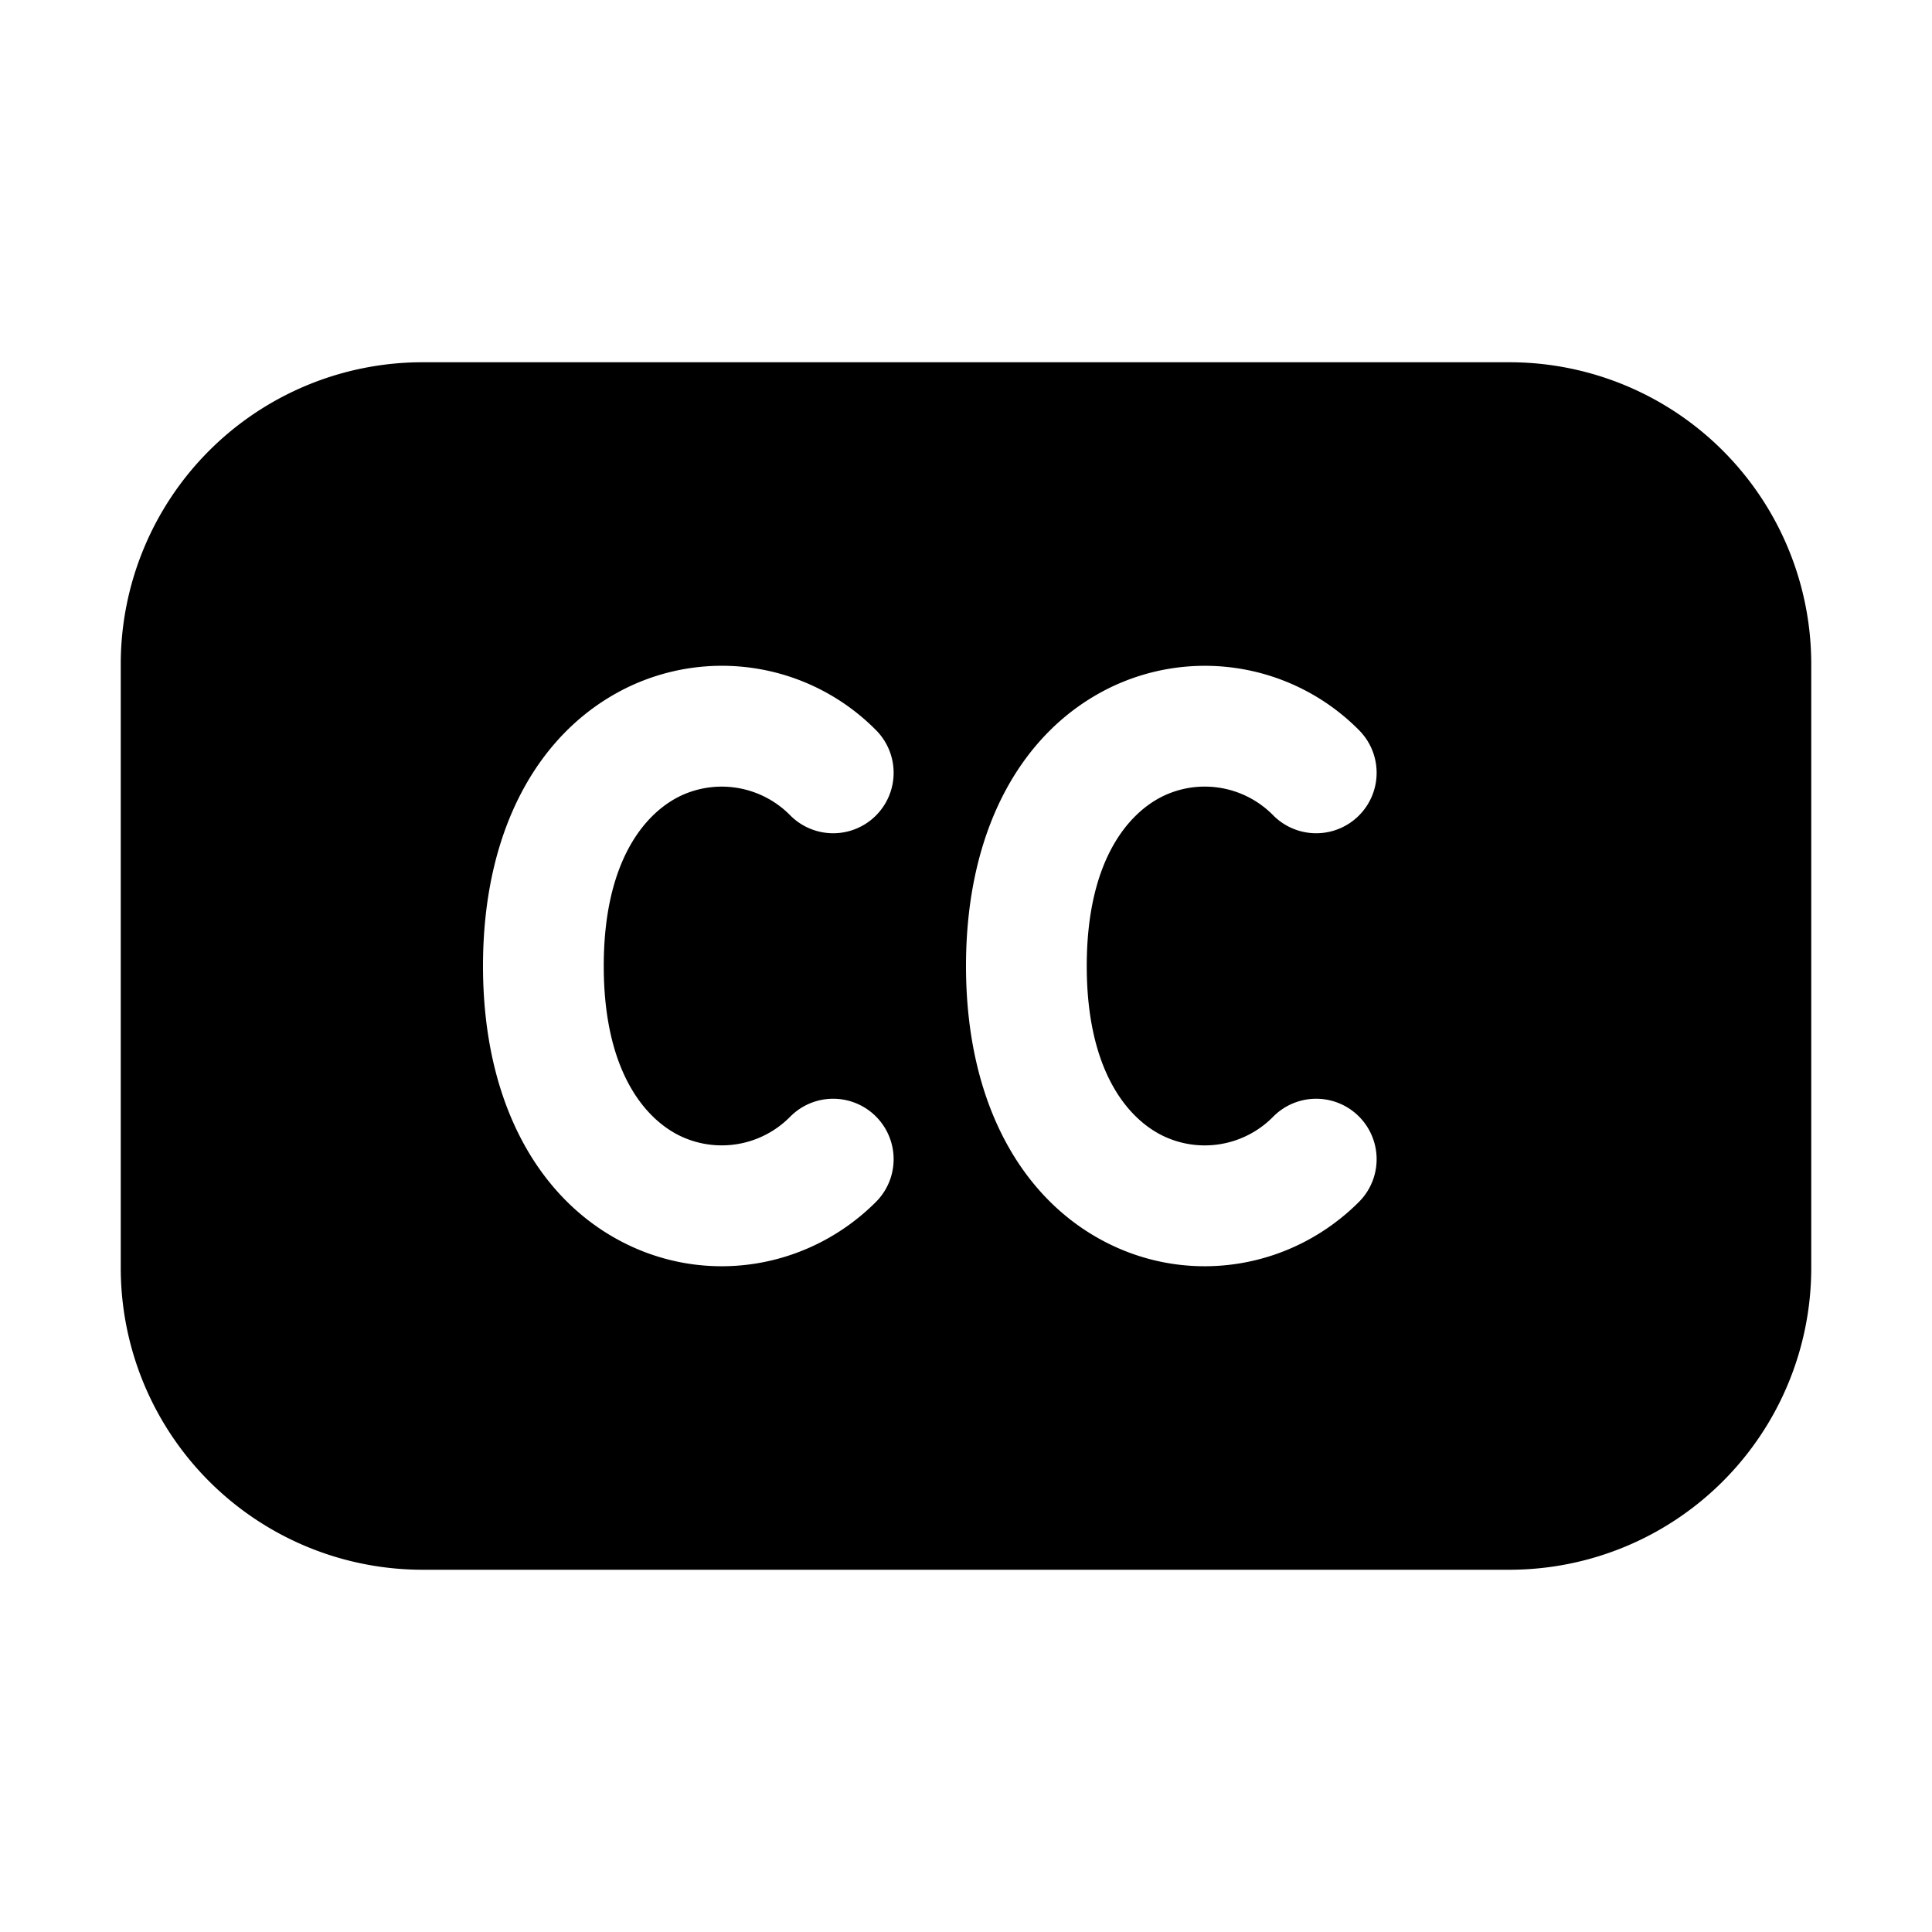 <svg xmlns="http://www.w3.org/2000/svg" aria-hidden="true" role="img" width="16" height="16" fill="currentColor" class="fluent fluent-closed-caption-fill" viewBox="0 0 16 16"><path d="M3.5 3A2.5 2.5 0 0 0 1 5.5v5A2.5 2.5 0 0 0 3.5 13h9a2.5 2.5 0 0 0 2.5-2.5v-5A2.5 2.5 0 0 0 12.5 3h-9Zm5.676 2.703a1.796 1.796 0 0 1 2.078.343a.5.5 0 0 1-.708.708a.795.795 0 0 0-.922-.157C9.337 6.741 9 7.135 9 8s.337 1.26.624 1.403a.795.795 0 0 0 .922-.157a.5.5 0 0 1 .708.708c-.55.55-1.382.691-2.078.343C8.463 9.941 8 9.135 8 8c0-1.135.463-1.94 1.176-2.297Zm-1.922.343a.5.5 0 0 1-.708.708a.796.796 0 0 0-.922-.157C5.337 6.741 5 7.135 5 8s.337 1.26.624 1.403a.796.796 0 0 0 .922-.157a.5.5 0 1 1 .708.708c-.55.55-1.382.691-2.078.343C4.463 9.941 4 9.135 4 8c0-1.135.463-1.94 1.176-2.297a1.795 1.795 0 0 1 2.078.343Z"/></svg>